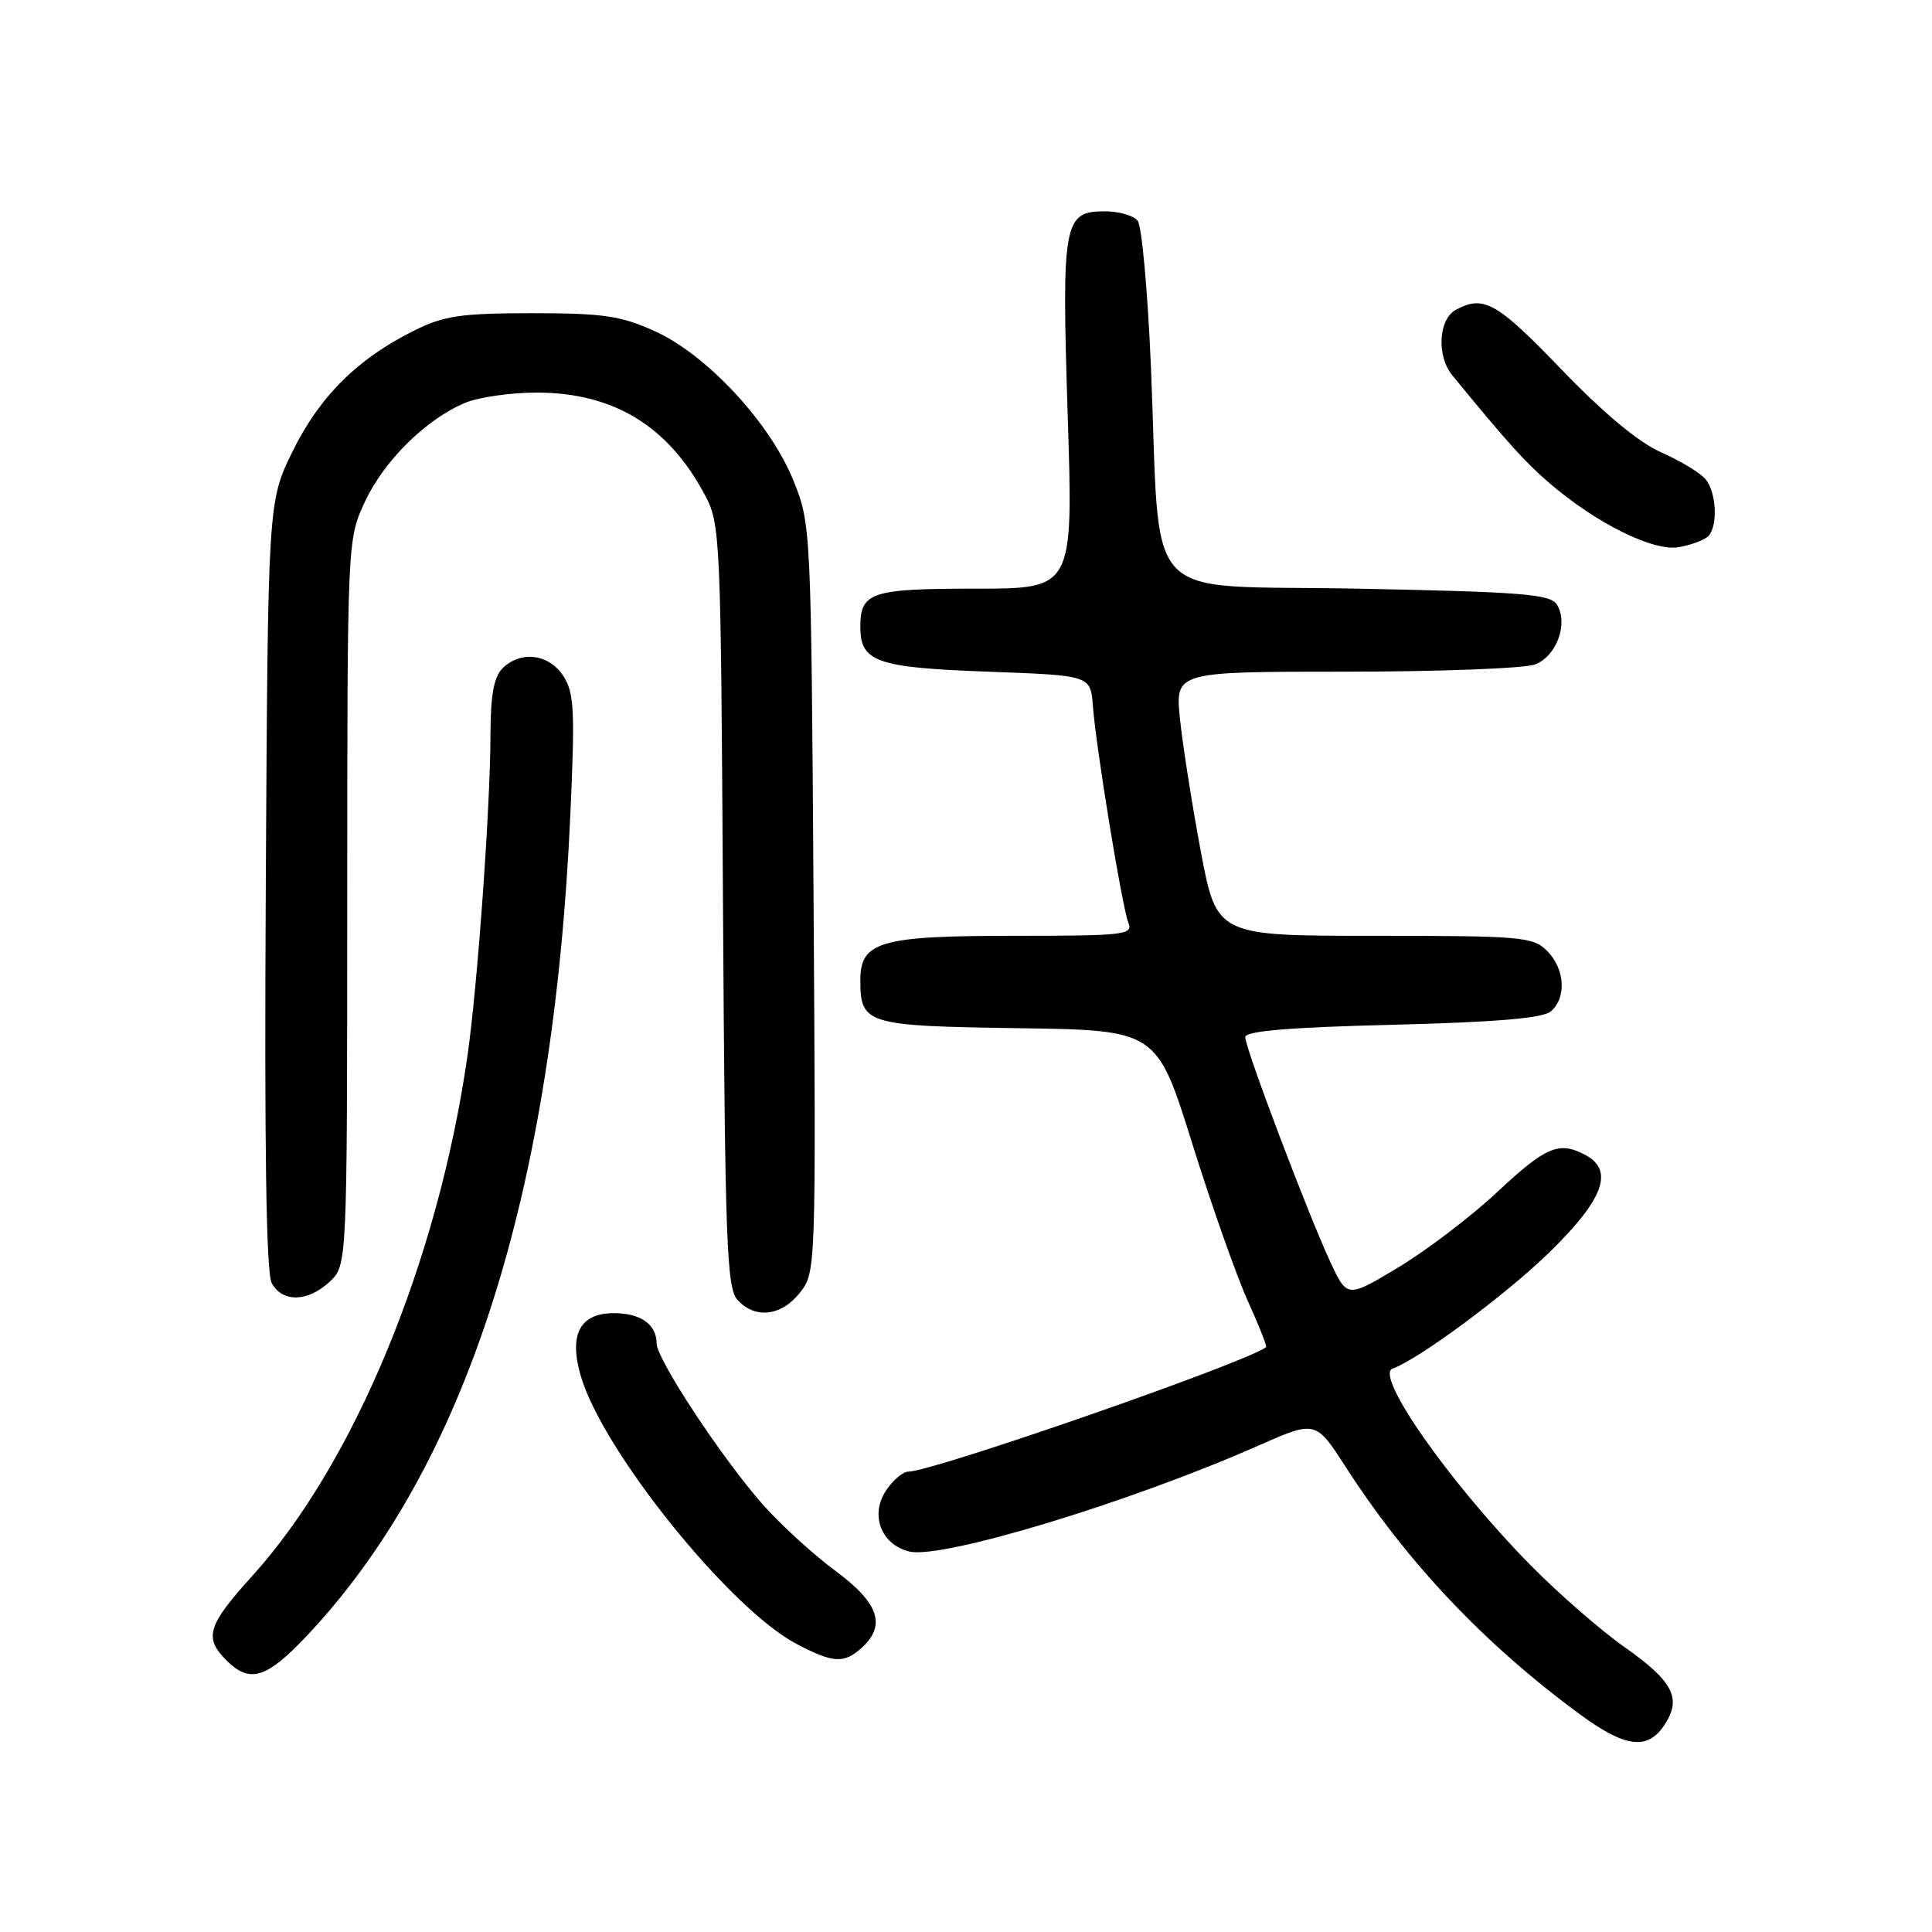 <?xml version="1.0" encoding="UTF-8" standalone="no"?>
<!DOCTYPE svg PUBLIC "-//W3C//DTD SVG 1.1//EN" "http://www.w3.org/Graphics/SVG/1.1/DTD/svg11.dtd" >
<svg xmlns="http://www.w3.org/2000/svg" xmlns:xlink="http://www.w3.org/1999/xlink" version="1.1" viewBox="0 0 256 256">
 <g >
 <path fill="currentColor"
d=" M 220.56 228.55 C 222.87 225.03 221.71 222.79 215.22 218.22 C 212.08 216.01 206.47 211.12 202.76 207.35 C 192.13 196.54 182.08 182.22 184.52 181.35 C 188.00 180.11 199.52 171.57 205.25 165.99 C 212.49 158.94 213.92 155.10 210.07 153.04 C 206.60 151.18 204.85 151.91 198.44 157.91 C 194.97 161.16 189.06 165.66 185.31 167.92 C 178.50 172.02 178.50 172.02 176.23 167.12 C 173.21 160.58 165.00 138.89 165.00 137.43 C 165.00 136.62 170.71 136.13 184.47 135.79 C 198.12 135.45 204.39 134.92 205.47 134.03 C 207.60 132.25 207.38 128.38 205.00 126.00 C 203.13 124.13 201.67 124.00 182.11 124.00 C 161.22 124.00 161.22 124.00 159.10 112.75 C 157.94 106.56 156.71 98.69 156.35 95.25 C 155.72 89.00 155.72 89.00 178.29 89.00 C 190.71 89.00 202.01 88.57 203.41 88.04 C 206.27 86.95 207.85 82.58 206.29 80.10 C 205.43 78.73 201.69 78.43 179.89 78.00 C 150.64 77.42 153.86 80.88 152.50 48.50 C 152.08 38.60 151.29 29.94 150.75 29.25 C 150.20 28.56 148.25 28.00 146.41 28.00 C 140.92 28.00 140.66 29.39 141.48 55.16 C 142.21 78.00 142.21 78.00 129.31 78.00 C 115.39 78.00 114.00 78.46 114.00 83.08 C 114.00 87.71 116.13 88.46 130.90 89.00 C 144.50 89.50 144.50 89.50 144.81 93.50 C 145.24 99.17 148.68 120.16 149.51 122.25 C 150.16 123.87 149.06 124.00 134.33 124.00 C 116.63 124.00 114.00 124.76 114.00 129.87 C 114.00 135.72 114.77 135.95 134.89 136.24 C 153.28 136.50 153.28 136.50 157.97 151.50 C 160.55 159.75 163.87 169.16 165.35 172.40 C 166.82 175.65 167.91 178.40 167.76 178.51 C 165.06 180.57 123.57 195.00 120.36 195.00 C 119.64 195.00 118.30 196.14 117.38 197.54 C 115.27 200.77 116.75 204.65 120.47 205.58 C 124.72 206.65 149.59 199.12 166.63 191.60 C 174.33 188.20 174.33 188.20 178.29 194.35 C 186.53 207.13 196.75 217.91 209.43 227.22 C 215.40 231.59 218.33 231.94 220.56 228.55 Z  M 40.66 216.75 C 61.74 194.39 73.34 158.21 75.58 107.79 C 76.20 94.05 76.08 91.76 74.62 89.54 C 72.71 86.63 68.97 86.18 66.57 88.57 C 65.44 89.71 65.00 92.14 64.99 97.32 C 64.98 106.91 63.27 130.69 61.93 140.00 C 58.01 167.12 46.93 193.89 33.46 208.78 C 27.49 215.38 26.99 216.99 30.00 220.00 C 33.10 223.10 35.30 222.43 40.66 216.75 Z  M 114.17 218.35 C 117.47 215.36 116.46 212.40 110.66 208.12 C 107.73 205.95 103.41 202.00 101.06 199.34 C 95.62 193.17 87.00 180.08 87.00 178.00 C 87.00 175.49 84.89 174.00 81.34 174.00 C 76.81 174.00 75.34 176.84 76.98 182.40 C 79.91 192.32 96.71 213.17 105.51 217.81 C 110.39 220.38 111.82 220.47 114.17 218.35 Z  M 105.99 171.29 C 108.11 168.60 108.12 168.32 107.80 119.04 C 107.48 69.91 107.45 69.45 105.15 63.72 C 102.08 56.06 93.68 47.01 86.76 43.88 C 82.24 41.84 79.95 41.50 70.50 41.50 C 61.03 41.51 58.85 41.83 54.86 43.81 C 47.38 47.53 42.37 52.50 38.79 59.77 C 35.50 66.45 35.50 66.45 35.22 117.23 C 35.02 151.90 35.27 168.64 36.00 170.00 C 37.40 172.62 40.79 172.54 43.69 169.83 C 46.00 167.65 46.00 167.65 46.01 119.58 C 46.02 71.50 46.02 71.50 48.35 66.49 C 50.89 61.04 56.46 55.54 61.65 53.37 C 63.45 52.62 67.76 52.01 71.22 52.02 C 81.31 52.06 88.50 56.43 93.35 65.49 C 95.46 69.42 95.51 70.53 95.80 119.98 C 96.07 164.61 96.29 170.66 97.71 172.23 C 100.04 174.81 103.53 174.41 105.99 171.29 Z  M 226.34 71.06 C 227.66 69.74 227.45 65.25 225.99 63.49 C 225.30 62.66 222.66 61.06 220.12 59.94 C 217.11 58.61 212.51 54.78 206.90 48.95 C 198.32 40.04 196.61 39.07 192.93 41.04 C 190.60 42.28 190.33 47.16 192.44 49.74 C 199.85 58.76 201.99 61.14 205.20 63.92 C 211.43 69.31 219.10 73.12 222.47 72.50 C 224.10 72.21 225.85 71.55 226.34 71.06 Z "/>
</g>
</svg>